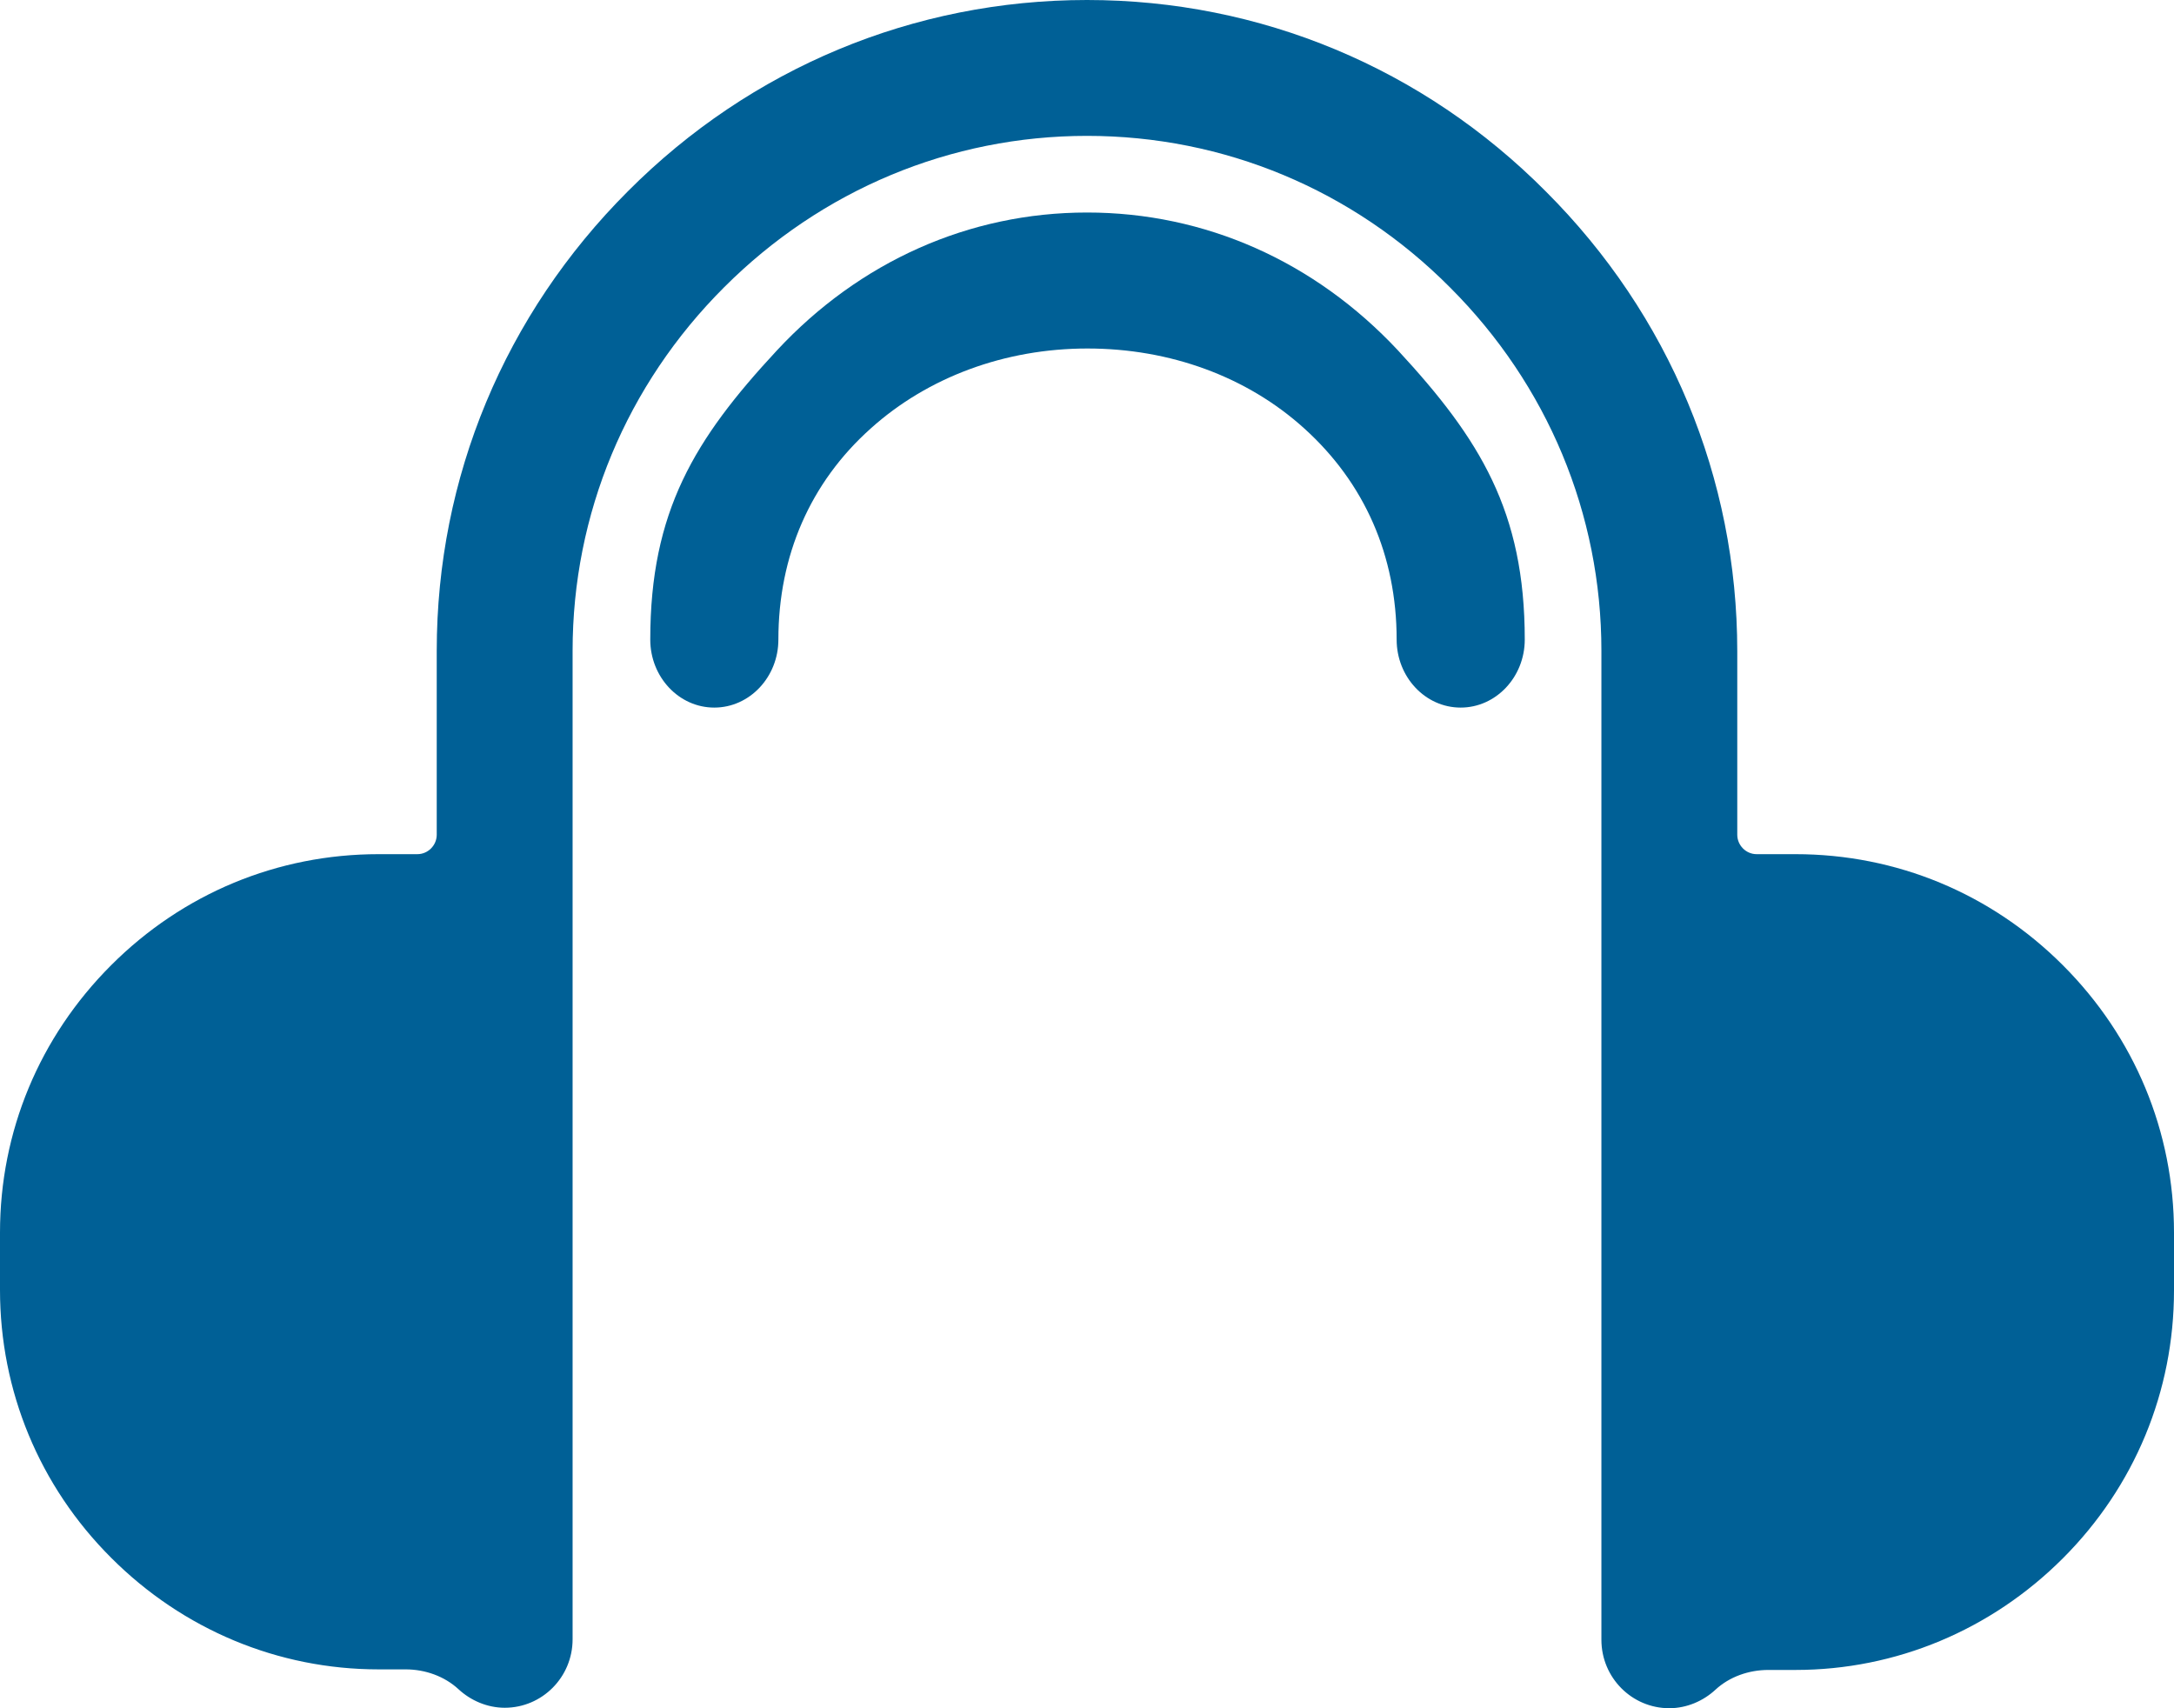 <?xml version="1.0" encoding="utf-8"?>
<svg version="1.1" xmlns="http://www.w3.org/2000/svg" xmlns:xlink="http://www.w3.org/1999/xlink" height="15" width="19.09">
  <defs>
    <path id="path-1" opacity="1" fill-rule="evenodd" d="M12.231,3.077 C12.952,3.856 13.344,4.491 13.344,5.616 C13.344,5.944 13.092,6.213 12.781,6.213 C12.47,6.213 12.219,5.944 12.219,5.616 C12.219,4.879 11.937,4.24 11.409,3.763 C10.906,3.307 10.229,3.06 9.504,3.06 C8.78,3.06 8.102,3.311 7.6,3.763 C7.071,4.236 6.79,4.879 6.79,5.616 C6.79,5.944 6.538,6.213 6.227,6.213 C5.916,6.213 5.665,5.944 5.665,5.616 C5.665,4.491 6.053,3.856 6.777,3.077 C7.502,2.297 8.465,1.866 9.5,1.866 C10.535,1.866 11.498,2.293 12.231,3.077Z"/>
    <path id="path-2" opacity="1" fill-rule="evenodd" d="M19.045,10.823 L19.045,11.33 C19.045,12.217 18.7,13.052 18.069,13.683 C17.439,14.313 16.603,14.663 15.721,14.663 L15.483,14.663 C15.312,14.663 15.142,14.722 15.018,14.837 C14.912,14.935 14.767,14.999 14.613,14.999 C14.285,14.999 14.017,14.731 14.017,14.398 L14.017,5.714 C14.017,4.513 13.544,3.379 12.687,2.523 C11.835,1.666 10.702,1.193 9.5,1.193 C8.303,1.193 7.169,1.666 6.313,2.523 C5.456,3.379 4.983,4.513 4.983,5.714 L4.983,14.394 C4.983,14.727 4.715,14.995 4.387,14.995 C4.233,14.995 4.088,14.931 3.982,14.833 C3.858,14.718 3.688,14.658 3.517,14.658 L3.279,14.658 C2.397,14.658 1.561,14.309 0.931,13.678 C0.3,13.048 -0.045,12.212 -0.045,11.326 L-0.045,10.823 C-0.045,9.937 0.3,9.106 0.931,8.475 C1.561,7.845 2.392,7.5 3.279,7.5 L3.62,7.5 C3.713,7.5 3.79,7.423 3.79,7.329 L3.79,5.714 C3.79,4.193 4.387,2.761 5.469,1.679 C6.547,0.597 7.979,0 9.5,0 C11.021,0 12.453,0.597 13.531,1.683 C14.613,2.765 15.21,4.197 15.21,5.718 L15.21,7.329 C15.21,7.423 15.287,7.5 15.38,7.5 L15.721,7.5 C16.608,7.5 17.439,7.845 18.069,8.475 C18.7,9.106 19.045,9.937 19.045,10.823Z"/>
  </defs>
  <g transform="translate(0.045, 5.684341886080802e-14)" opacity="1">
    <g opacity="1">
      <g opacity="1">
        <use xlink:href="#path-1" fill="rgb(0,96,150)" fill-opacity="1"/>
      </g>
      <g opacity="1">
        <use xlink:href="#path-2" fill="rgb(0,96,150)" fill-opacity="1"/>
      </g>
    </g>
  </g>
</svg>
